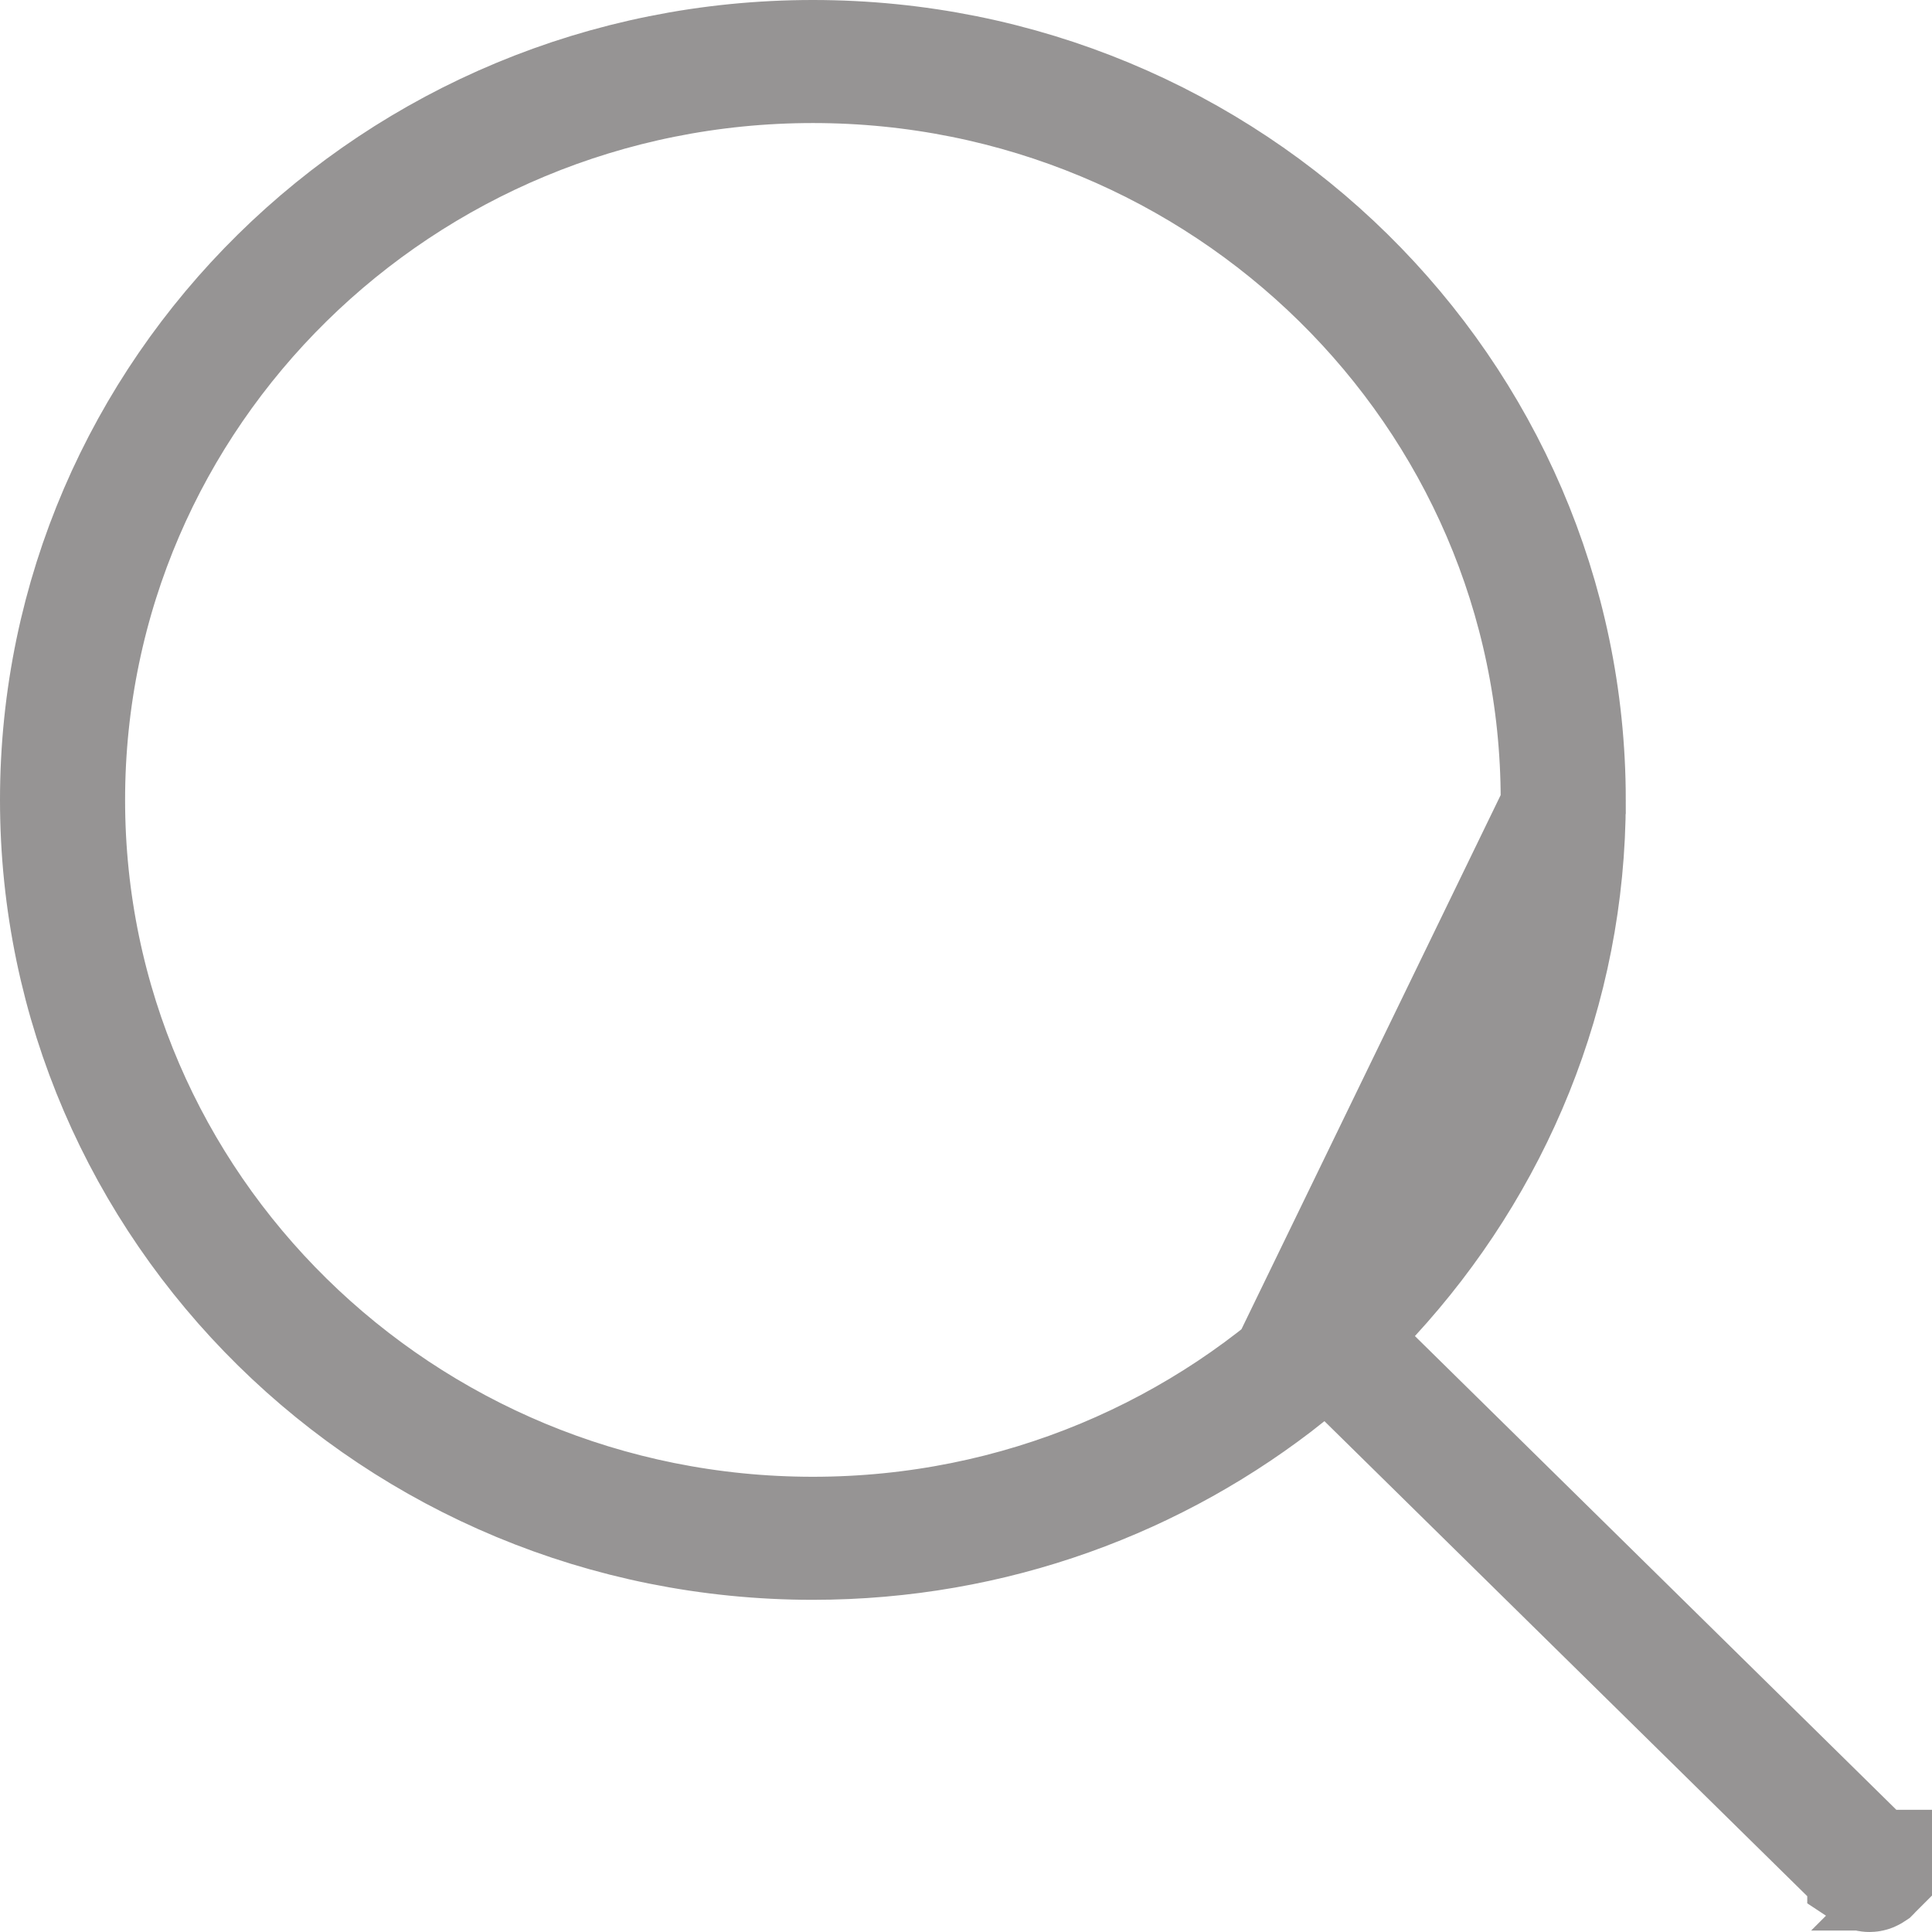 <svg width="16" height="16" viewBox="0 0 16 16" fill="none" xmlns="http://www.w3.org/2000/svg">
<path d="M11.022 11.082L11.35 10.726C12.351 9.637 12.964 8.202 12.964 6.625L11.022 11.082ZM11.022 11.082L11.367 11.421M11.022 11.082L11.367 11.421M11.367 11.421L15.498 15.486C15.499 15.487 15.499 15.488 15.499 15.488L15.5 15.488C15.5 15.489 15.5 15.489 15.5 15.49C15.5 15.49 15.5 15.491 15.5 15.491C15.5 15.491 15.5 15.491 15.5 15.491L15.499 15.492C15.499 15.492 15.499 15.493 15.498 15.494L15.497 15.495C15.494 15.497 15.49 15.5 15.482 15.5C15.474 15.5 15.47 15.497 15.467 15.495L15.467 15.494L11.319 11.413L11.004 11.102M11.367 11.421L11.004 11.102M11.004 11.102L10.657 11.379M11.004 11.102L10.657 11.379M10.657 11.379C9.585 12.234 8.221 12.749 6.732 12.749C3.282 12.749 0.5 10 0.5 6.625C0.5 3.249 3.282 0.5 6.732 0.5C10.181 0.5 12.963 3.249 12.964 6.625L10.657 11.379ZM0.536 6.625C0.536 10.004 3.317 12.73 6.732 12.73C10.146 12.73 12.928 10.004 12.928 6.625C12.928 3.245 10.146 0.519 6.732 0.519C3.317 0.519 0.536 3.245 0.536 6.625Z" fill="#969494" stroke="#969494"/>
</svg>
